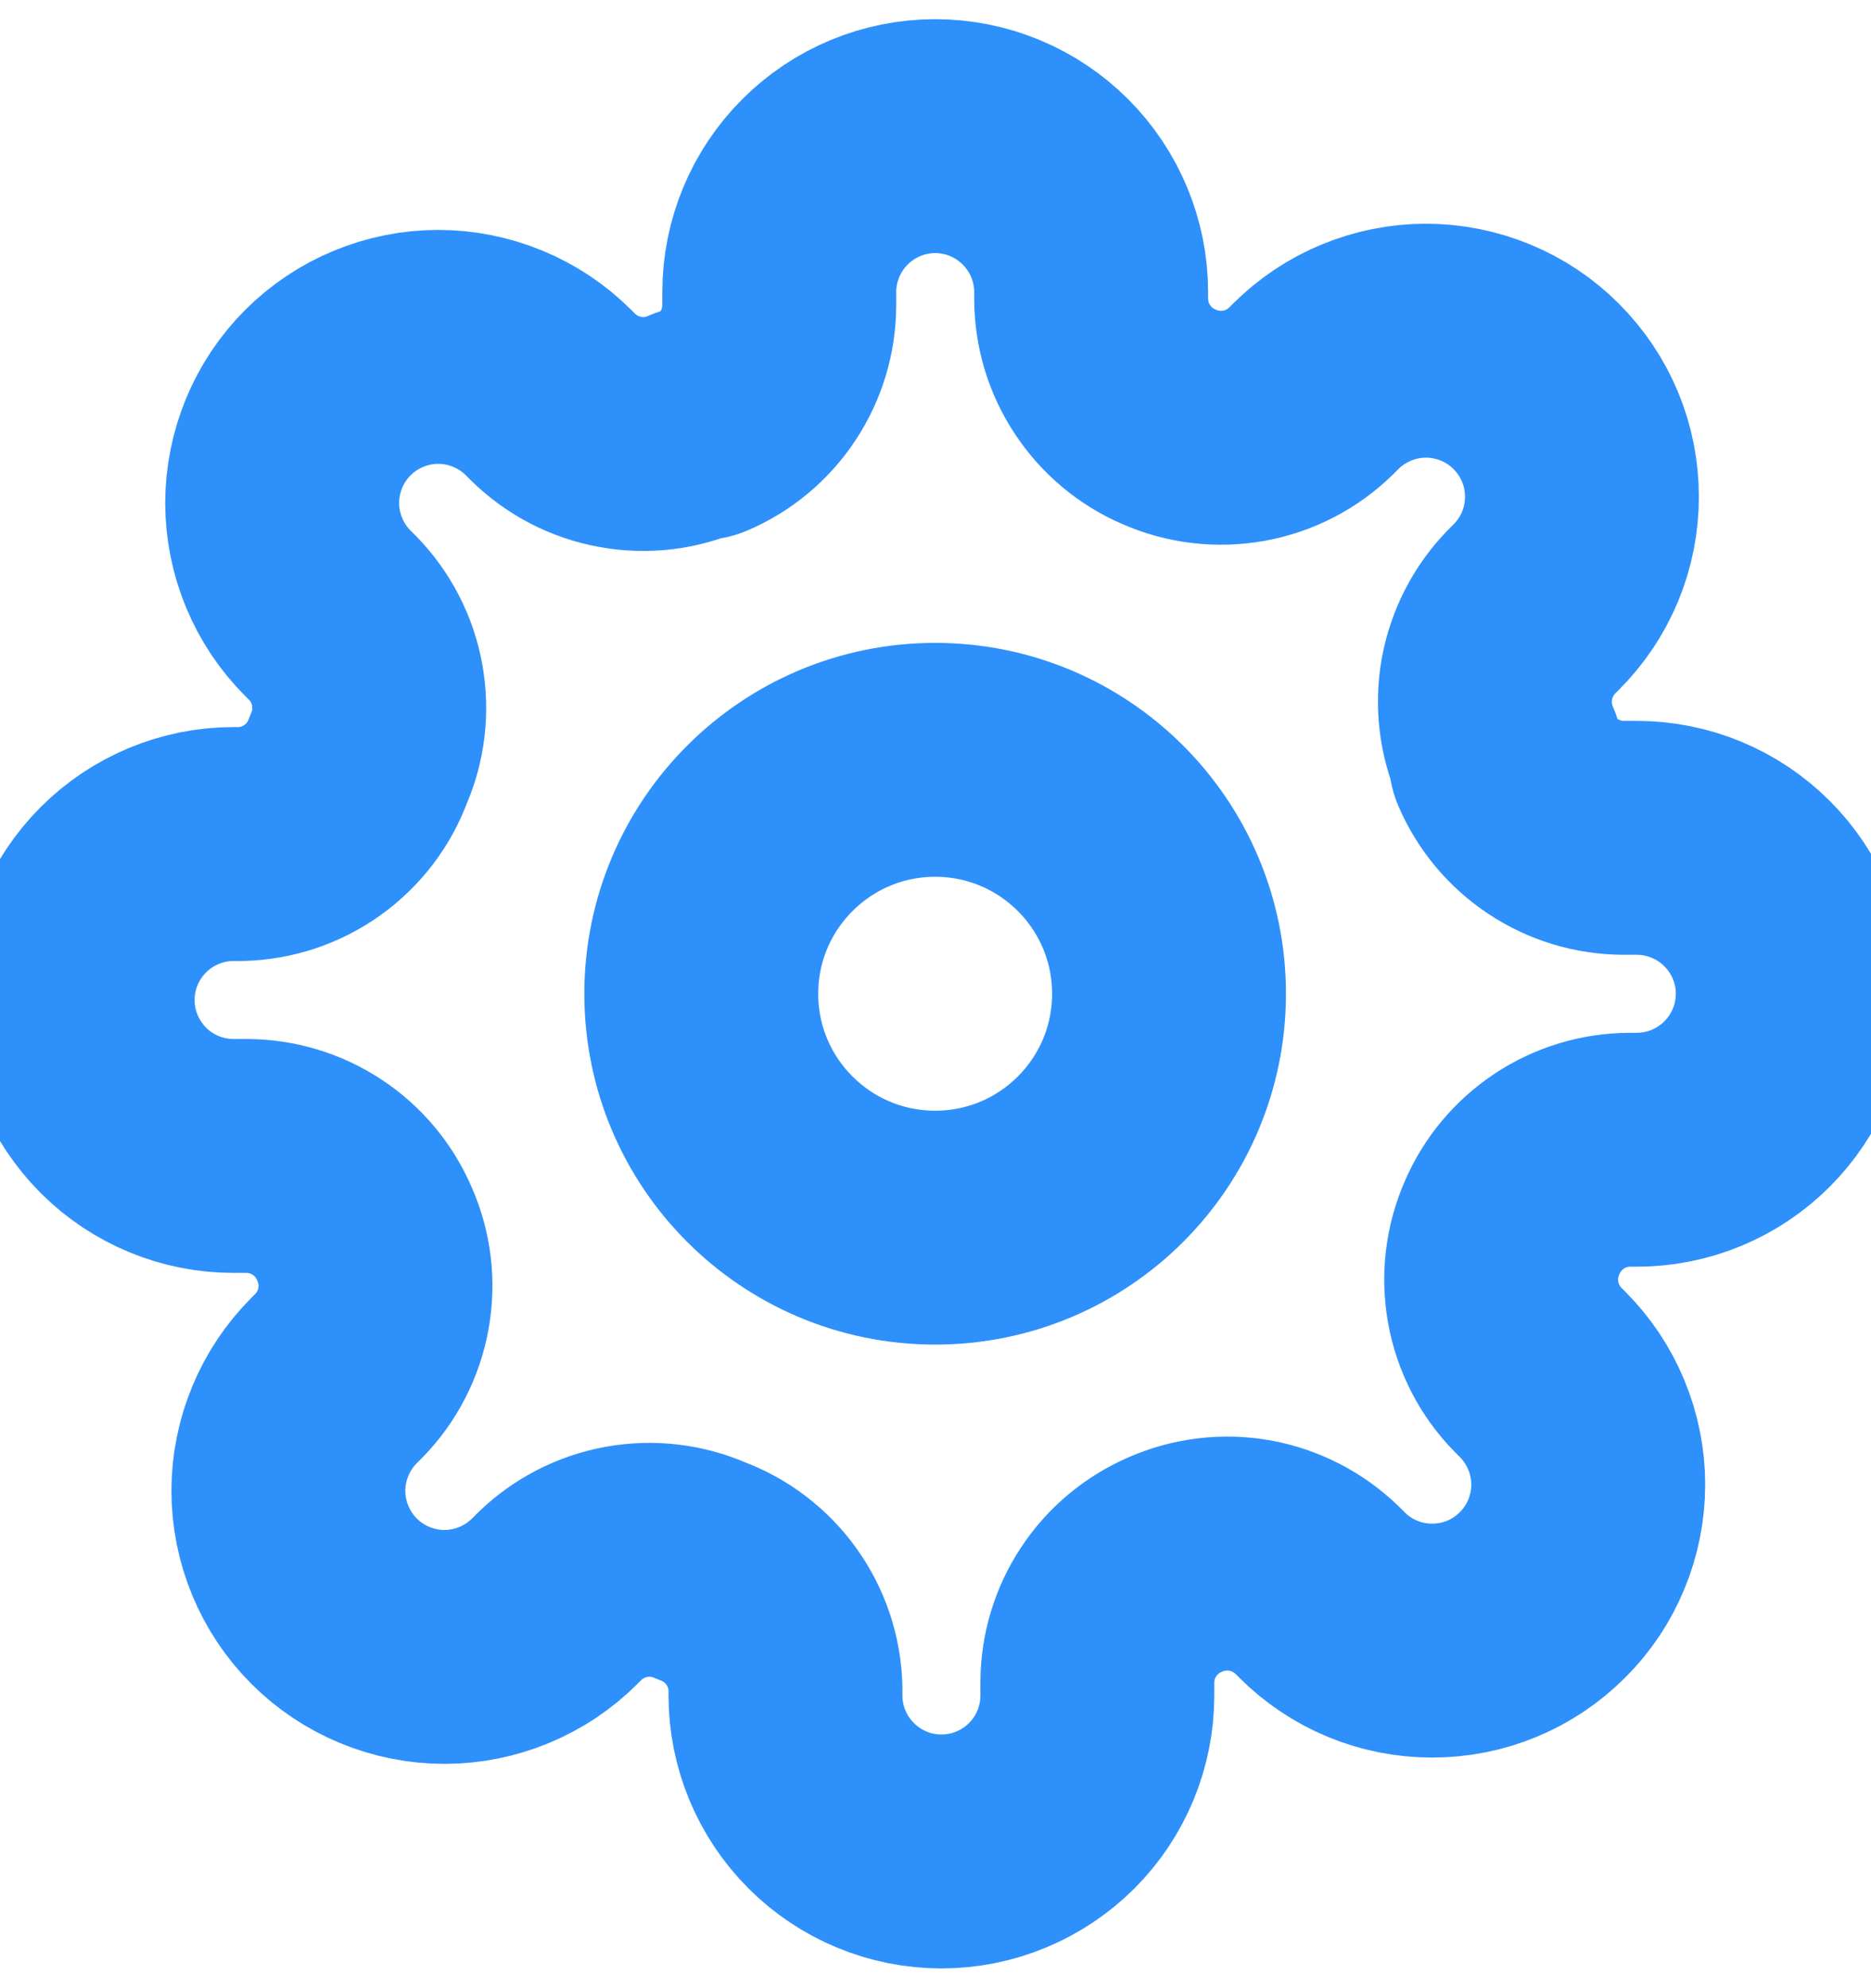 <svg width="16" height="17" viewBox="0 0 16 17" fill="none" xmlns="http://www.w3.org/2000/svg">
<path d="M7.997 10.497C9.102 10.497 9.997 9.602 9.997 8.497C9.997 7.393 9.102 6.497 7.997 6.497C6.893 6.497 5.997 7.393 5.997 8.497C5.997 9.602 6.893 10.497 7.997 10.497Z" stroke="#2E90FA" stroke-width="2" stroke-linecap="round" stroke-linejoin="round"/>
<path d="M12.931 10.497C12.842 10.698 12.816 10.921 12.855 11.138C12.894 11.354 12.997 11.554 13.151 11.711L13.191 11.751C13.315 11.875 13.413 12.022 13.48 12.184C13.547 12.345 13.582 12.519 13.582 12.694C13.582 12.869 13.547 13.043 13.48 13.205C13.413 13.367 13.315 13.514 13.191 13.637C13.067 13.761 12.92 13.86 12.758 13.927C12.596 13.994 12.423 14.028 12.247 14.028C12.072 14.028 11.899 13.994 11.737 13.927C11.575 13.86 11.428 13.761 11.304 13.637L11.264 13.597C11.107 13.444 10.907 13.341 10.691 13.301C10.475 13.262 10.252 13.289 10.051 13.377C9.854 13.462 9.685 13.602 9.567 13.781C9.448 13.96 9.385 14.169 9.384 14.384V14.497C9.384 14.851 9.244 15.19 8.994 15.44C8.743 15.69 8.404 15.831 8.051 15.831C7.697 15.831 7.358 15.69 7.108 15.44C6.858 15.19 6.717 14.851 6.717 14.497V14.437C6.712 14.217 6.641 14.003 6.512 13.823C6.384 13.644 6.205 13.507 5.997 13.431C5.796 13.342 5.573 13.316 5.357 13.355C5.141 13.394 4.941 13.497 4.784 13.651L4.744 13.691C4.62 13.815 4.473 13.913 4.311 13.98C4.149 14.047 3.976 14.082 3.801 14.082C3.626 14.082 3.452 14.047 3.29 13.98C3.128 13.913 2.981 13.815 2.857 13.691C2.733 13.567 2.635 13.42 2.568 13.258C2.501 13.096 2.466 12.923 2.466 12.747C2.466 12.572 2.501 12.399 2.568 12.237C2.635 12.075 2.733 11.928 2.857 11.804L2.897 11.764C3.051 11.607 3.154 11.407 3.193 11.191C3.233 10.975 3.206 10.752 3.117 10.551C3.033 10.354 2.893 10.185 2.714 10.067C2.535 9.948 2.325 9.885 2.111 9.884H1.997C1.644 9.884 1.305 9.744 1.055 9.494C0.805 9.243 0.664 8.904 0.664 8.551C0.664 8.197 0.805 7.858 1.055 7.608C1.305 7.358 1.644 7.217 1.997 7.217H2.057C2.278 7.212 2.492 7.141 2.672 7.012C2.851 6.884 2.988 6.705 3.064 6.497C3.153 6.296 3.179 6.073 3.14 5.857C3.101 5.641 2.998 5.441 2.844 5.284L2.804 5.244C2.68 5.12 2.582 4.973 2.515 4.811C2.448 4.649 2.413 4.476 2.413 4.301C2.413 4.126 2.448 3.952 2.515 3.79C2.582 3.628 2.68 3.481 2.804 3.357C2.928 3.233 3.075 3.135 3.237 3.068C3.399 3.001 3.572 2.966 3.747 2.966C3.923 2.966 4.096 3.001 4.258 3.068C4.42 3.135 4.567 3.233 4.691 3.357L4.731 3.397C4.888 3.551 5.087 3.654 5.304 3.693C5.52 3.733 5.743 3.706 5.944 3.617H5.997C6.195 3.533 6.363 3.393 6.481 3.214C6.6 3.035 6.663 2.825 6.664 2.611V2.497C6.664 2.144 6.805 1.805 7.055 1.555C7.305 1.305 7.644 1.164 7.997 1.164C8.351 1.164 8.69 1.305 8.94 1.555C9.19 1.805 9.331 2.144 9.331 2.497V2.557C9.332 2.772 9.395 2.982 9.514 3.16C9.632 3.339 9.8 3.48 9.997 3.564C10.198 3.653 10.421 3.679 10.638 3.64C10.854 3.601 11.054 3.498 11.211 3.344L11.251 3.304C11.375 3.18 11.522 3.082 11.684 3.015C11.845 2.948 12.019 2.913 12.194 2.913C12.369 2.913 12.543 2.948 12.705 3.015C12.867 3.082 13.014 3.18 13.137 3.304C13.261 3.428 13.36 3.575 13.427 3.737C13.494 3.899 13.528 4.072 13.528 4.247C13.528 4.423 13.494 4.596 13.427 4.758C13.36 4.92 13.261 5.067 13.137 5.191L13.097 5.231C12.944 5.388 12.841 5.587 12.801 5.804C12.762 6.02 12.789 6.243 12.877 6.444V6.497C12.962 6.695 13.102 6.863 13.281 6.981C13.46 7.1 13.669 7.163 13.884 7.164H13.997C14.351 7.164 14.69 7.305 14.94 7.555C15.19 7.805 15.331 8.144 15.331 8.497C15.331 8.851 15.19 9.19 14.94 9.44C14.69 9.69 14.351 9.831 13.997 9.831H13.937C13.723 9.832 13.513 9.895 13.334 10.014C13.156 10.132 13.015 10.3 12.931 10.497Z" stroke="#2E90FA" stroke-width="2" stroke-linecap="round" stroke-linejoin="round"/>
</svg>
